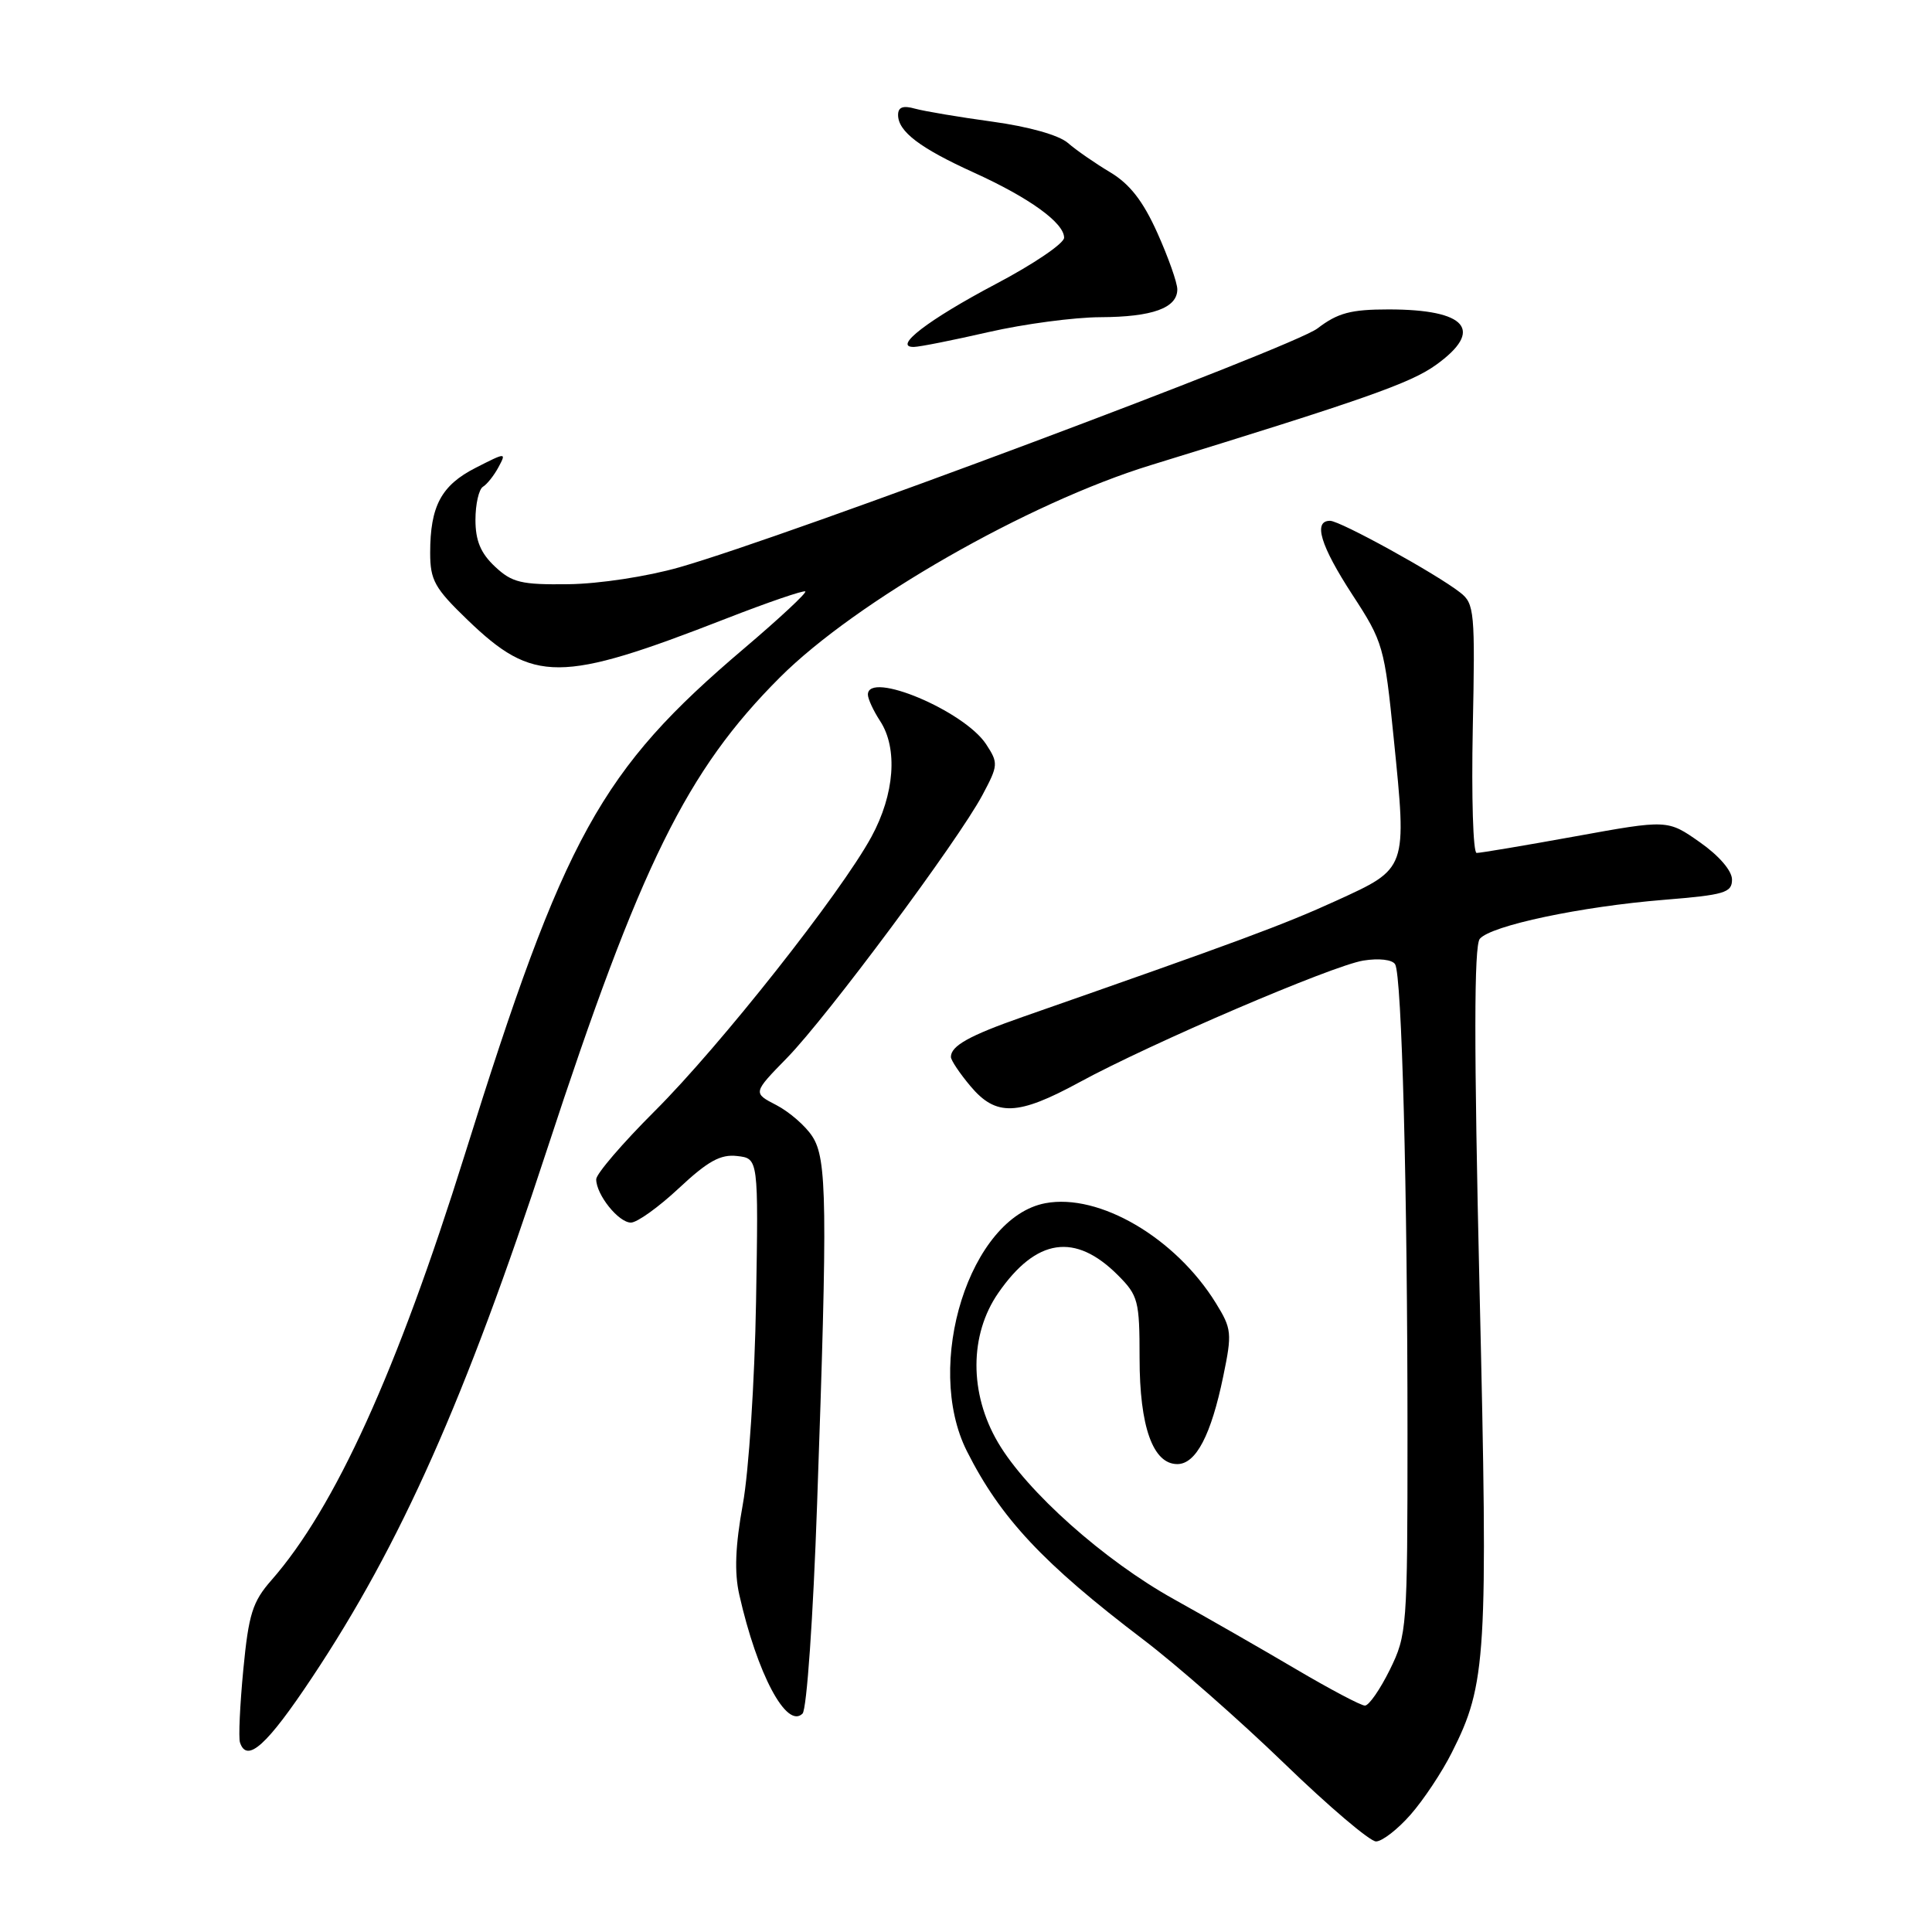 <?xml version="1.0" encoding="UTF-8" standalone="no"?>
<!DOCTYPE svg PUBLIC "-//W3C//DTD SVG 1.1//EN" "http://www.w3.org/Graphics/SVG/1.1/DTD/svg11.dtd" >
<svg xmlns="http://www.w3.org/2000/svg" xmlns:xlink="http://www.w3.org/1999/xlink" version="1.1" viewBox="0 0 256 256">
 <g >
 <path fill="currentColor"
d=" M 186.90 240.46 C 188.61 238.52 191.08 234.81 192.38 232.21 C 196.97 223.13 197.19 219.60 196.05 170.94 C 195.30 138.59 195.31 125.33 196.08 124.40 C 197.54 122.65 209.48 120.12 220.50 119.23 C 228.51 118.58 229.50 118.29 229.50 116.55 C 229.50 115.38 227.78 113.38 225.24 111.60 C 220.97 108.60 220.97 108.60 208.74 110.82 C 202.01 112.04 196.12 113.03 195.66 113.02 C 195.19 113.01 194.97 105.59 195.15 96.54 C 195.47 81.07 195.37 79.98 193.49 78.52 C 190.29 76.01 177.61 69.03 176.25 69.01 C 173.96 68.99 174.96 72.29 179.20 78.81 C 183.28 85.06 183.45 85.67 184.68 97.88 C 186.43 115.26 186.51 115.03 177.06 119.35 C 170.12 122.52 164.11 124.75 135.50 134.75 C 128.44 137.22 126.00 138.58 126.00 140.05 C 126.00 140.49 127.17 142.23 128.59 143.92 C 131.98 147.96 134.85 147.85 143.00 143.42 C 152.49 138.25 176.53 127.95 180.65 127.28 C 182.71 126.95 184.48 127.15 184.86 127.77 C 185.75 129.21 186.50 157.68 186.50 190.00 C 186.50 215.76 186.43 216.63 184.16 221.25 C 182.87 223.86 181.39 226.00 180.86 226.00 C 180.33 226.00 176.21 223.82 171.70 221.16 C 167.19 218.50 159.93 214.34 155.56 211.91 C 146.32 206.78 136.03 197.62 132.23 191.12 C 128.42 184.63 128.44 176.86 132.28 171.32 C 137.31 164.06 142.45 163.29 148.13 168.97 C 150.82 171.67 151.00 172.36 151.00 179.97 C 151.00 189.04 152.77 194.00 156.00 194.00 C 158.47 194.00 160.48 190.16 162.09 182.35 C 163.27 176.65 163.21 176.07 161.11 172.67 C 155.76 164.01 145.65 158.09 138.52 159.43 C 128.52 161.31 122.35 180.83 128.12 192.29 C 132.58 201.15 138.22 207.17 151.50 217.26 C 155.90 220.60 164.31 227.99 170.18 233.67 C 176.05 239.35 181.52 244.00 182.33 244.00 C 183.13 244.00 185.19 242.41 186.90 240.46 Z  M 41.37 222.25 C 53.10 204.62 61.66 185.37 72.49 152.30 C 84.85 114.57 91.01 102.09 103.33 89.77 C 113.42 79.68 136.21 66.63 152.50 61.63 C 180.68 52.96 186.90 50.78 190.25 48.37 C 196.70 43.75 194.37 41.00 184.00 41.00 C 178.99 41.00 177.26 41.46 174.57 43.52 C 171.28 46.03 104.40 71.07 90.02 75.17 C 85.76 76.39 79.39 77.36 75.34 77.41 C 69.06 77.49 67.85 77.20 65.59 75.08 C 63.69 73.30 63.00 71.64 63.00 68.88 C 63.00 66.81 63.45 64.84 63.99 64.50 C 64.54 64.17 65.47 62.99 66.06 61.89 C 67.11 59.93 67.06 59.93 63.02 61.99 C 58.47 64.31 57.00 67.06 57.00 73.25 C 57.00 76.88 57.59 77.94 61.94 82.13 C 70.68 90.55 74.21 90.54 96.18 81.98 C 101.77 79.80 106.51 78.18 106.71 78.37 C 106.90 78.57 103.26 81.96 98.61 85.91 C 79.57 102.07 74.79 110.73 61.58 153.01 C 52.62 181.67 44.38 199.80 35.96 209.39 C 33.46 212.24 32.95 213.86 32.24 221.23 C 31.79 225.93 31.59 230.28 31.80 230.89 C 32.72 233.67 35.37 231.28 41.37 222.25 Z  M 108.27 199.28 C 109.67 159.47 109.59 153.55 107.63 150.57 C 106.73 149.18 104.58 147.32 102.87 146.43 C 99.75 144.82 99.75 144.82 104.30 140.16 C 109.60 134.73 126.95 111.40 130.17 105.36 C 132.28 101.41 132.30 101.11 130.67 98.62 C 127.77 94.19 115.00 88.82 115.00 92.04 C 115.00 92.60 115.73 94.18 116.62 95.54 C 118.99 99.16 118.54 105.24 115.47 110.88 C 111.40 118.36 95.41 138.60 86.75 147.23 C 82.49 151.48 79.00 155.55 79.00 156.26 C 79.00 158.30 81.96 162.00 83.60 162.00 C 84.42 162.00 87.29 159.94 89.97 157.43 C 93.80 153.85 95.48 152.92 97.68 153.18 C 100.50 153.50 100.50 153.50 100.18 172.50 C 100.00 182.99 99.22 195.00 98.43 199.31 C 97.43 204.84 97.29 208.35 97.96 211.31 C 100.33 221.82 104.24 229.16 106.34 227.06 C 106.90 226.50 107.75 214.30 108.27 199.28 Z  M 131.00 44.00 C 135.68 42.93 142.34 42.04 145.82 42.03 C 152.71 42.00 156.00 40.81 156.00 38.34 C 156.00 37.47 154.81 34.10 153.36 30.87 C 151.46 26.64 149.71 24.39 147.11 22.83 C 145.13 21.65 142.60 19.90 141.50 18.94 C 140.30 17.90 136.30 16.78 131.50 16.12 C 127.10 15.52 122.49 14.74 121.25 14.40 C 119.66 13.95 119.00 14.19 119.00 15.23 C 119.00 17.42 121.89 19.62 129.05 22.87 C 136.42 26.22 141.00 29.53 141.00 31.50 C 141.00 32.25 136.95 35.00 131.99 37.61 C 122.98 42.37 118.21 46.03 121.10 45.97 C 121.87 45.96 126.33 45.07 131.00 44.00 Z "/>
</g>
</svg>